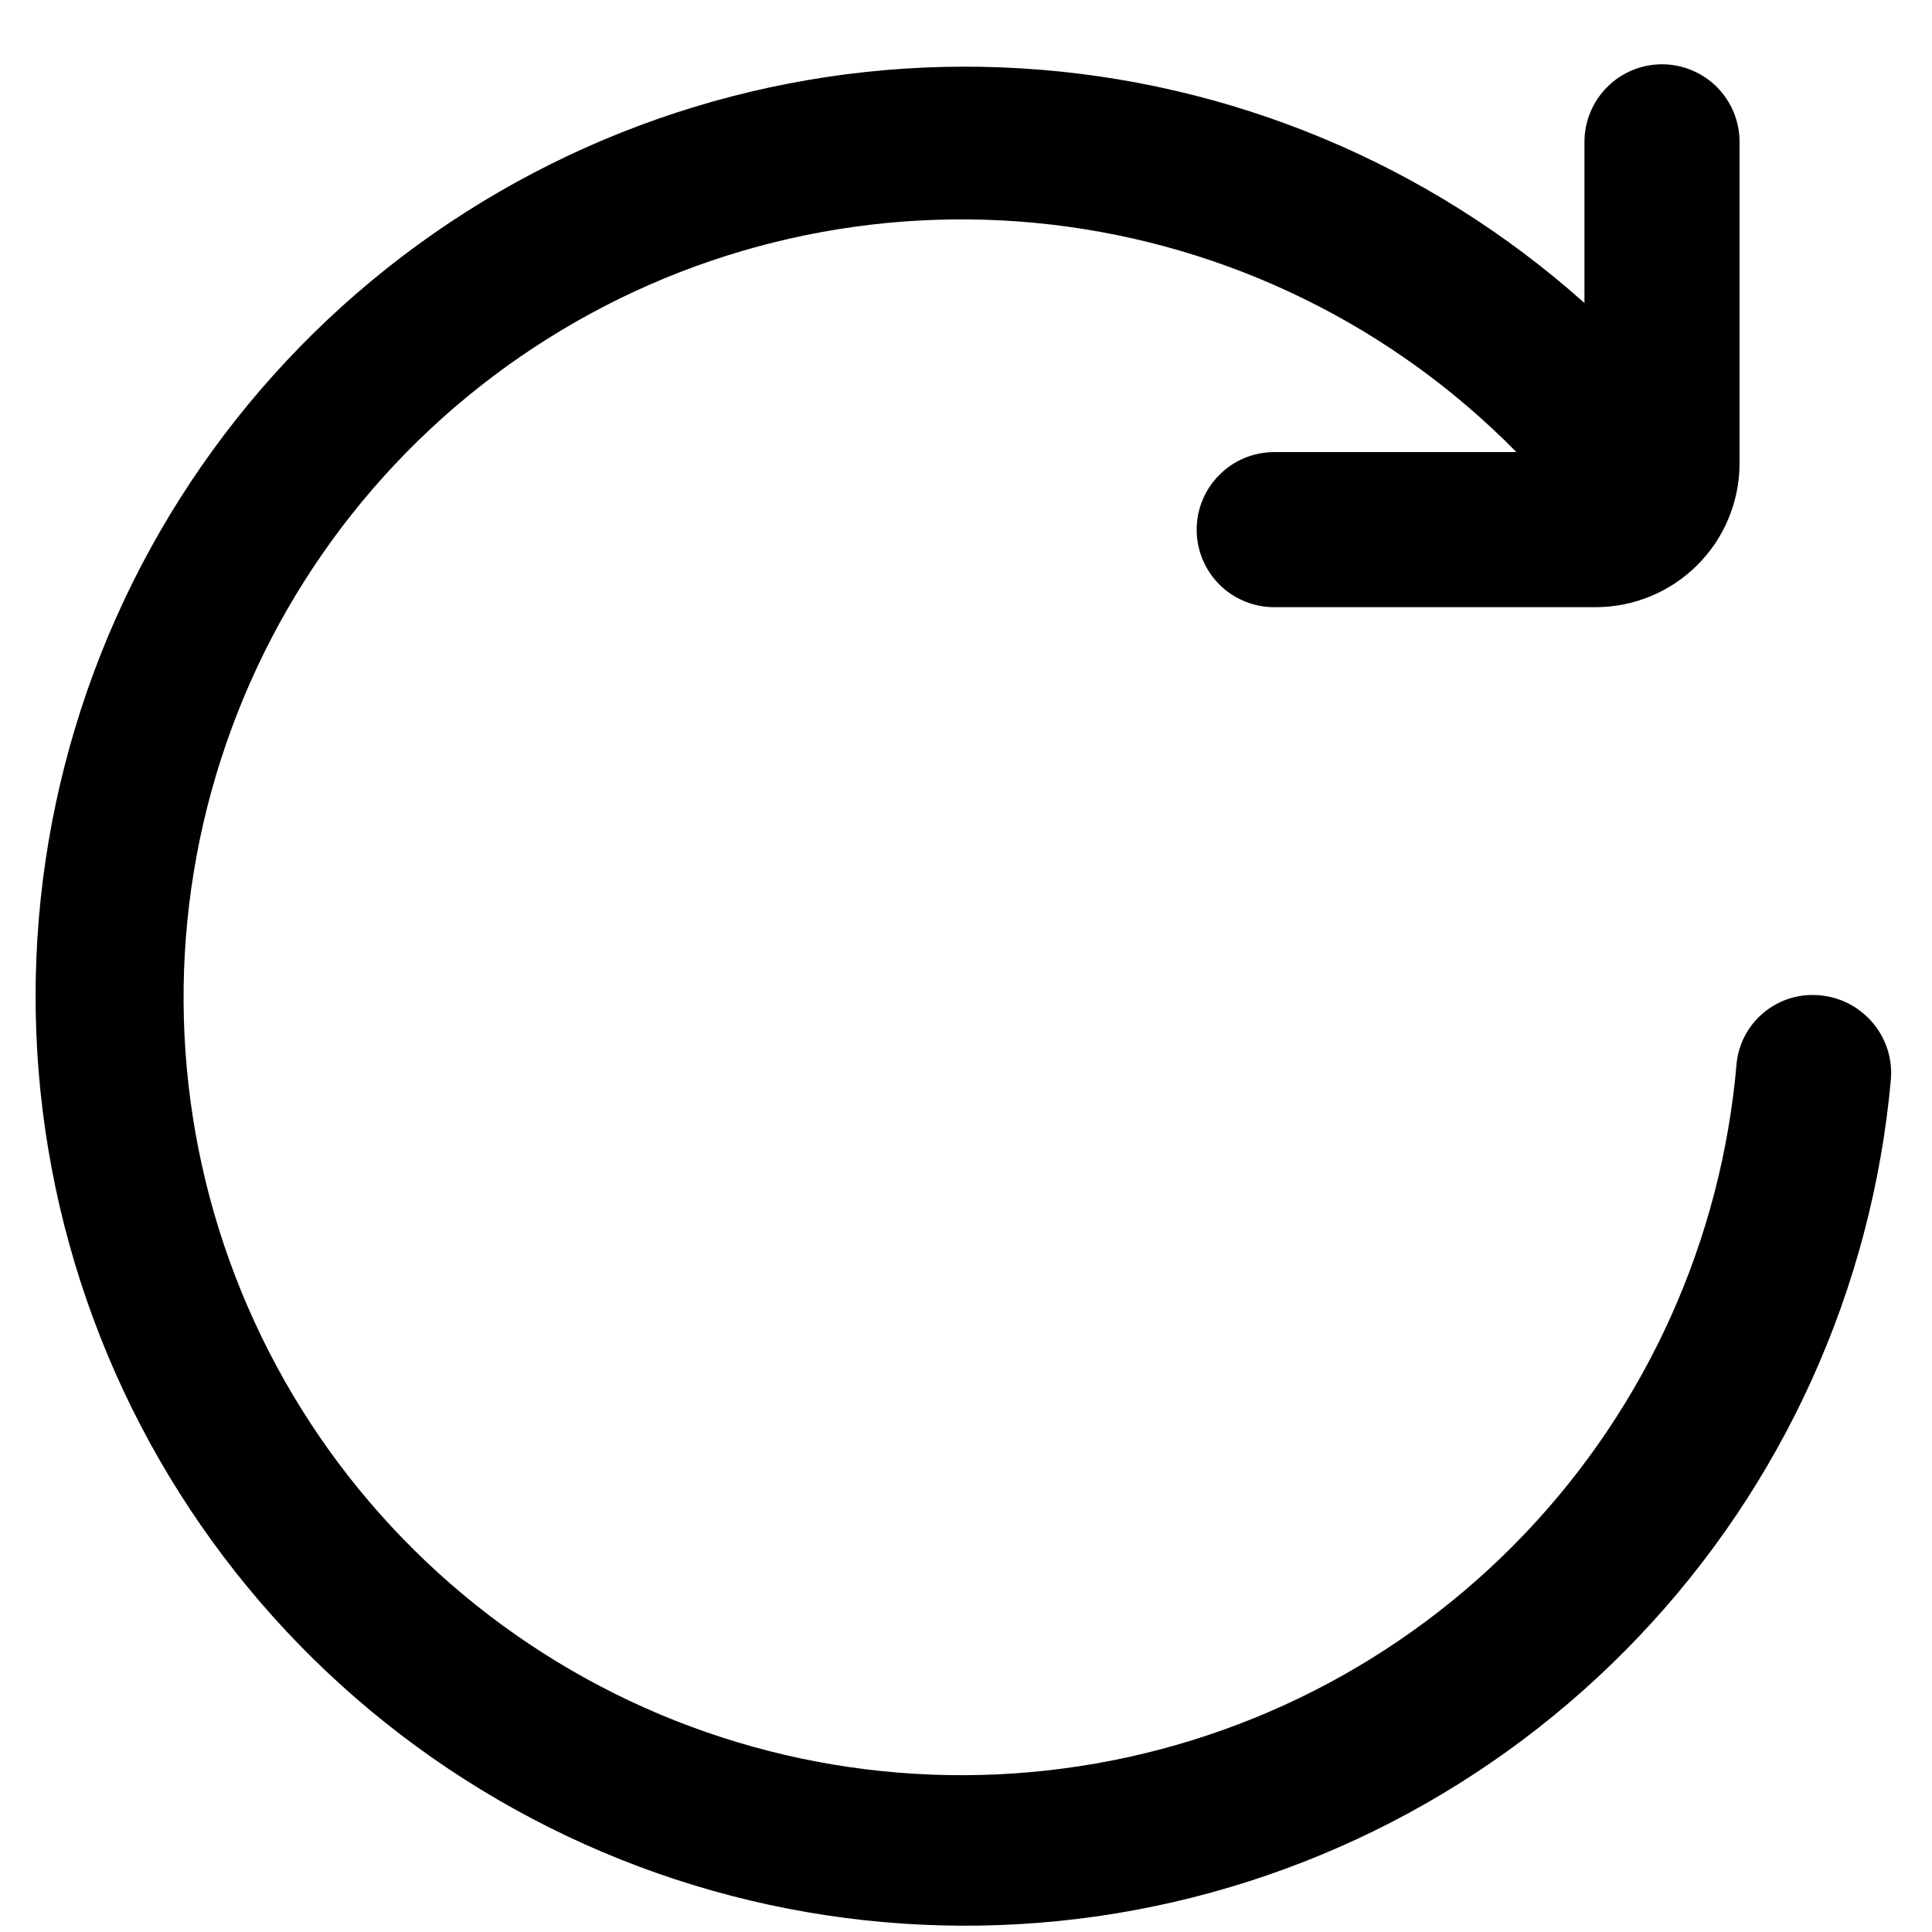 <svg width="100%" height="100%" viewBox="0 0 18 18" fill="none" xmlns="http://www.w3.org/2000/svg">
<g clip-path="url(#clip0_52_2177)">
<path d="M16.18 9.903C16.04 11.55 15.342 13.1 14.2 14.296C13.059 15.492 11.543 16.262 9.904 16.477C8.265 16.693 6.601 16.342 5.189 15.482C3.777 14.622 2.701 13.306 2.14 11.751C1.579 10.195 1.567 8.495 2.106 6.932C2.644 5.369 3.7 4.037 5.1 3.157C6.499 2.276 8.158 1.901 9.8 2.093C11.442 2.285 12.969 3.033 14.128 4.212H11.872C11.68 4.212 11.496 4.288 11.361 4.424C11.225 4.559 11.149 4.743 11.149 4.935C11.149 5.126 11.225 5.31 11.361 5.446C11.496 5.581 11.68 5.657 11.872 5.657H14.865C15.221 5.657 15.562 5.516 15.814 5.264C16.066 5.013 16.207 4.671 16.207 4.316V1.322C16.207 1.13 16.131 0.947 15.996 0.811C15.86 0.675 15.676 0.599 15.485 0.599V0.599C15.293 0.599 15.109 0.675 14.974 0.811C14.838 0.947 14.762 1.13 14.762 1.322V2.823C13.309 1.525 11.46 0.754 9.514 0.637C7.569 0.519 5.641 1.061 4.041 2.175C2.442 3.289 1.265 4.91 0.702 6.776C0.138 8.642 0.22 10.643 0.935 12.457C1.649 14.27 2.955 15.789 4.64 16.768C6.325 17.748 8.291 18.13 10.221 17.854C12.15 17.577 13.93 16.658 15.272 15.244C16.614 13.831 17.44 12.006 17.616 10.065C17.626 9.965 17.614 9.863 17.582 9.767C17.55 9.671 17.498 9.583 17.43 9.509C17.362 9.434 17.279 9.374 17.187 9.333C17.095 9.292 16.995 9.271 16.894 9.27C16.717 9.268 16.547 9.332 16.415 9.449C16.283 9.566 16.199 9.727 16.18 9.903Z" fill="currentColor"/>
</g>
<defs>
<clipPath id="clip0_52_2177">
<rect width="17.342" height="17.342" fill="white" transform="translate(0.31 0.599)"/>
</clipPath>
</defs>
</svg>
